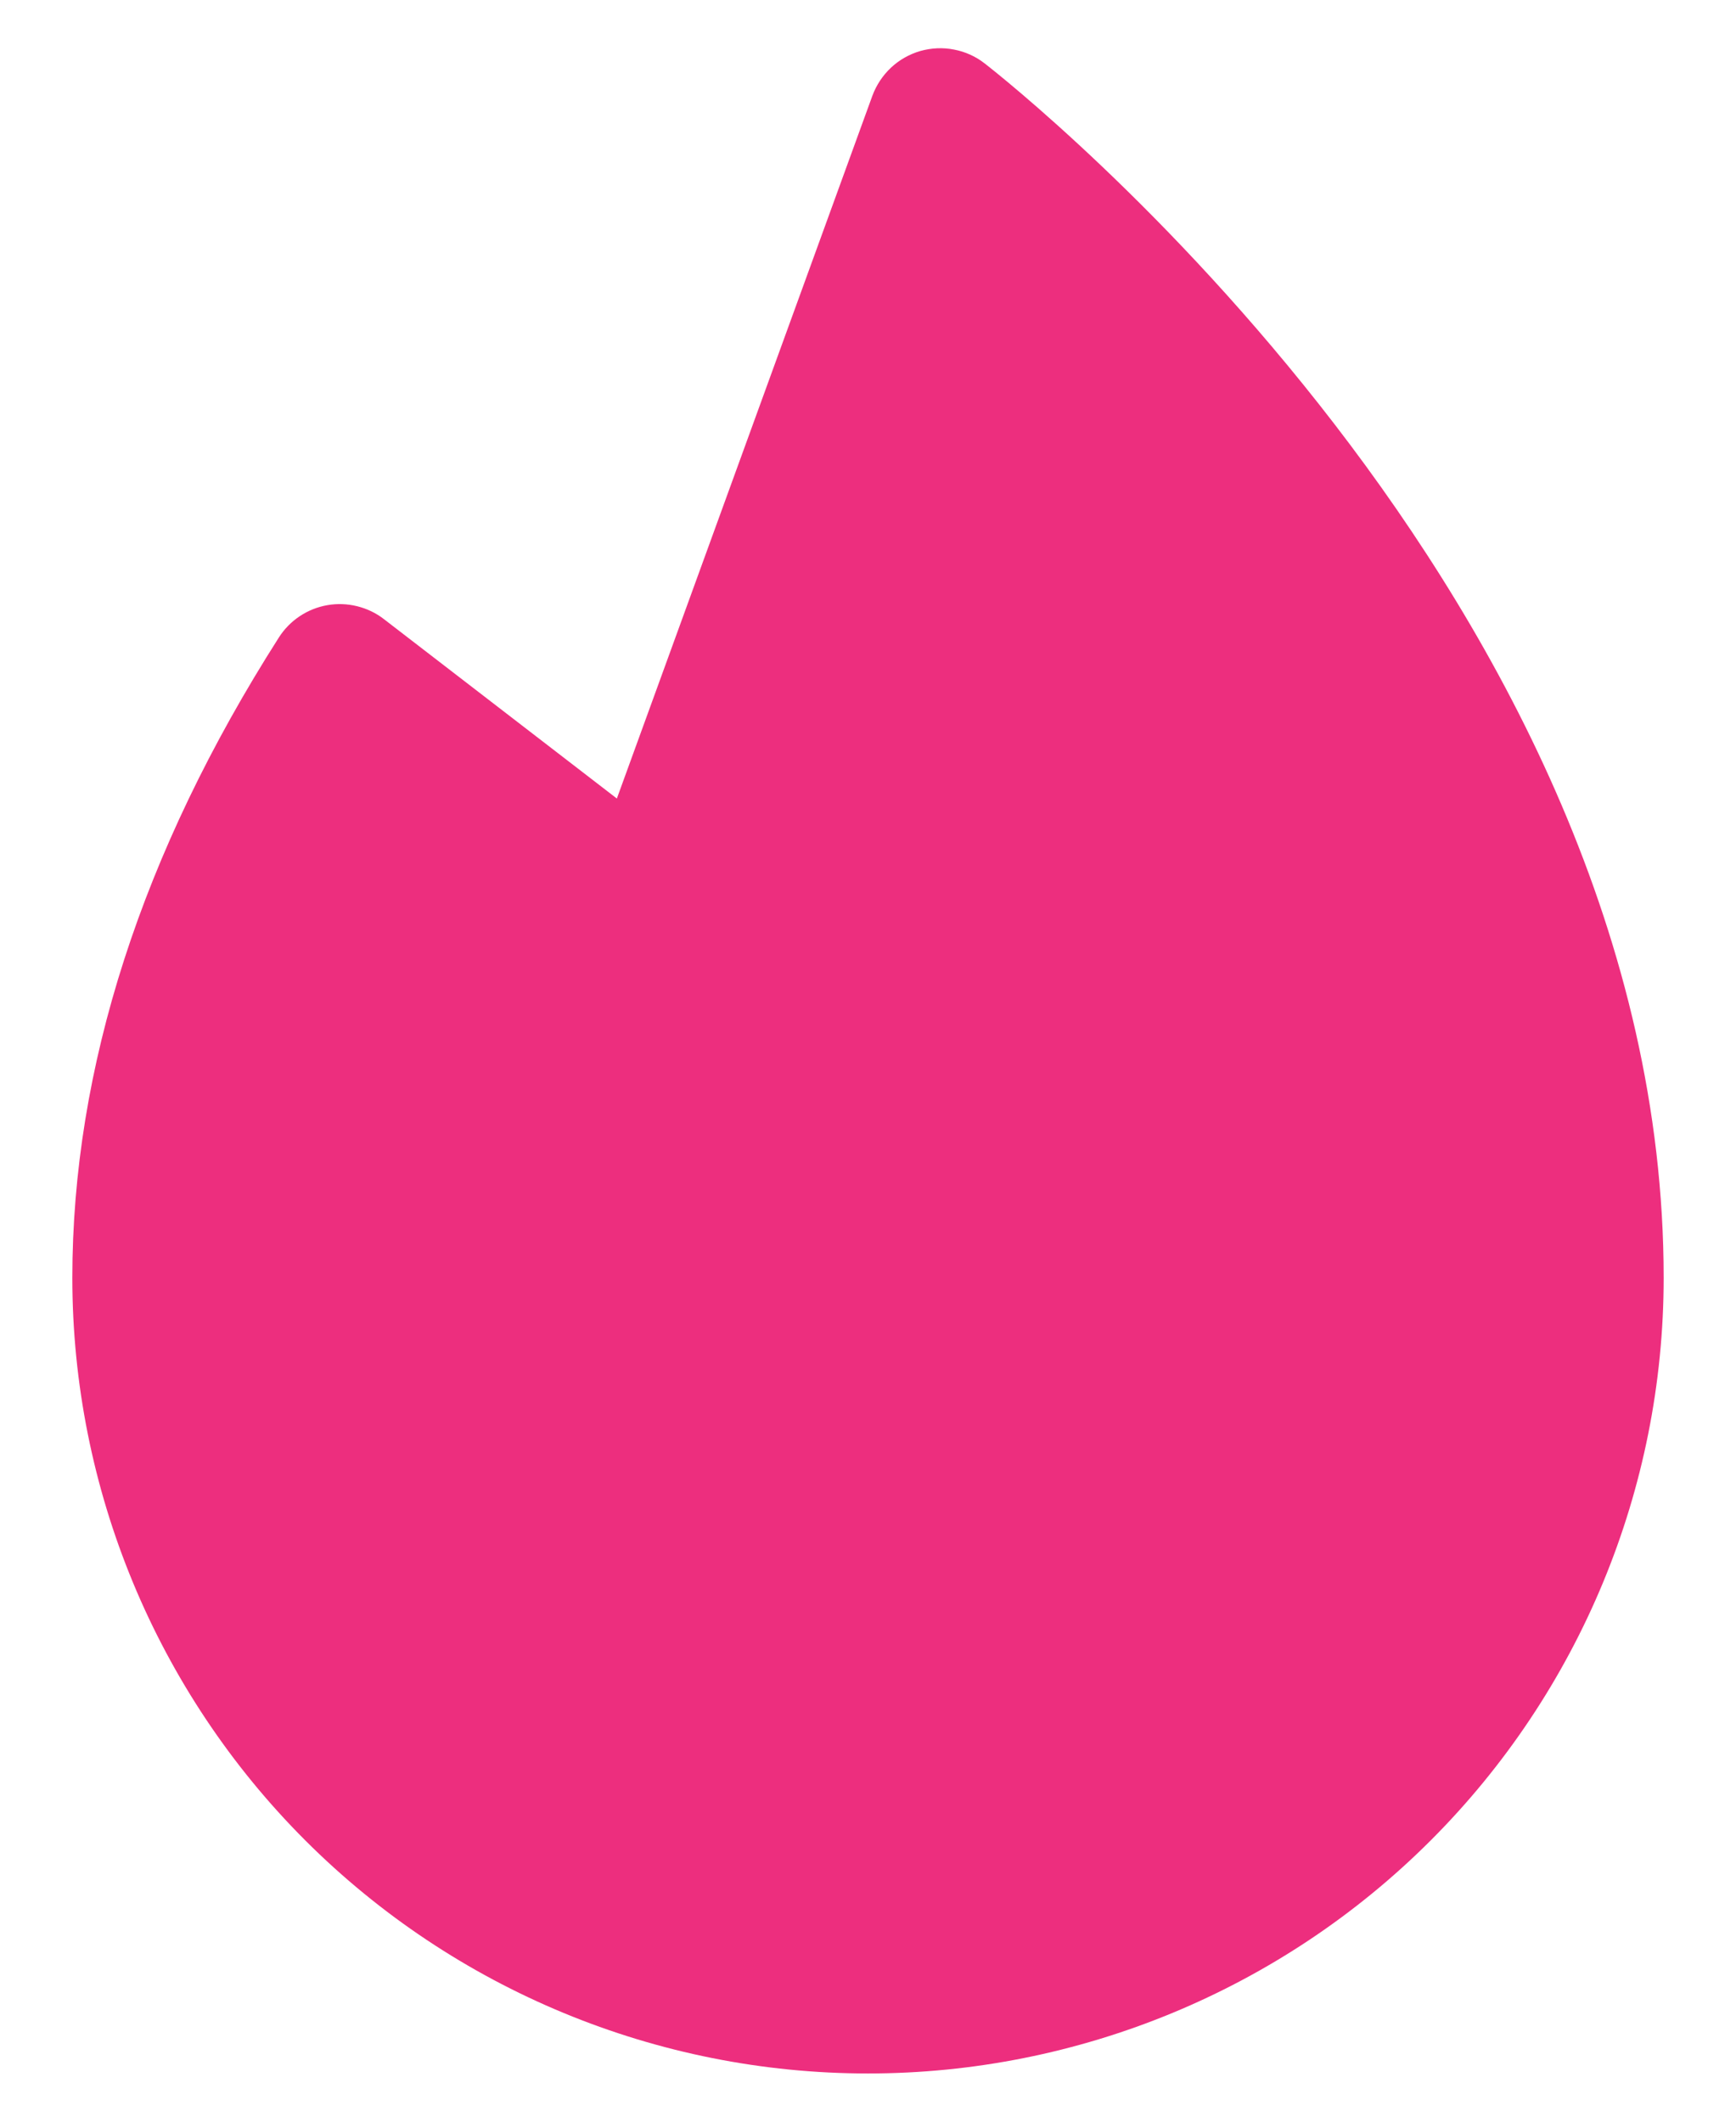 <svg width="18" height="22" viewBox="0 0 18 22" fill="none" xmlns="http://www.w3.org/2000/svg">
<path d="M17.25 13.25C17.25 15.438 16.381 17.537 14.834 19.084C13.287 20.631 11.188 21.5 9 21.5C6.812 21.5 4.714 20.631 3.166 19.084C1.619 17.537 0.75 15.438 0.75 13.25C0.75 11.073 1.47 8.84 2.891 6.611C2.947 6.523 3.02 6.448 3.107 6.39C3.194 6.332 3.291 6.293 3.394 6.275C3.496 6.257 3.602 6.261 3.703 6.286C3.804 6.311 3.899 6.356 3.981 6.42L6.396 8.28L9.045 0.994C9.086 0.883 9.152 0.783 9.238 0.702C9.324 0.621 9.429 0.562 9.542 0.529C9.656 0.497 9.776 0.491 9.892 0.514C10.008 0.536 10.117 0.585 10.21 0.658C10.498 0.882 17.25 6.214 17.25 13.25Z" fill="#ED2E7E"/>
</svg>
